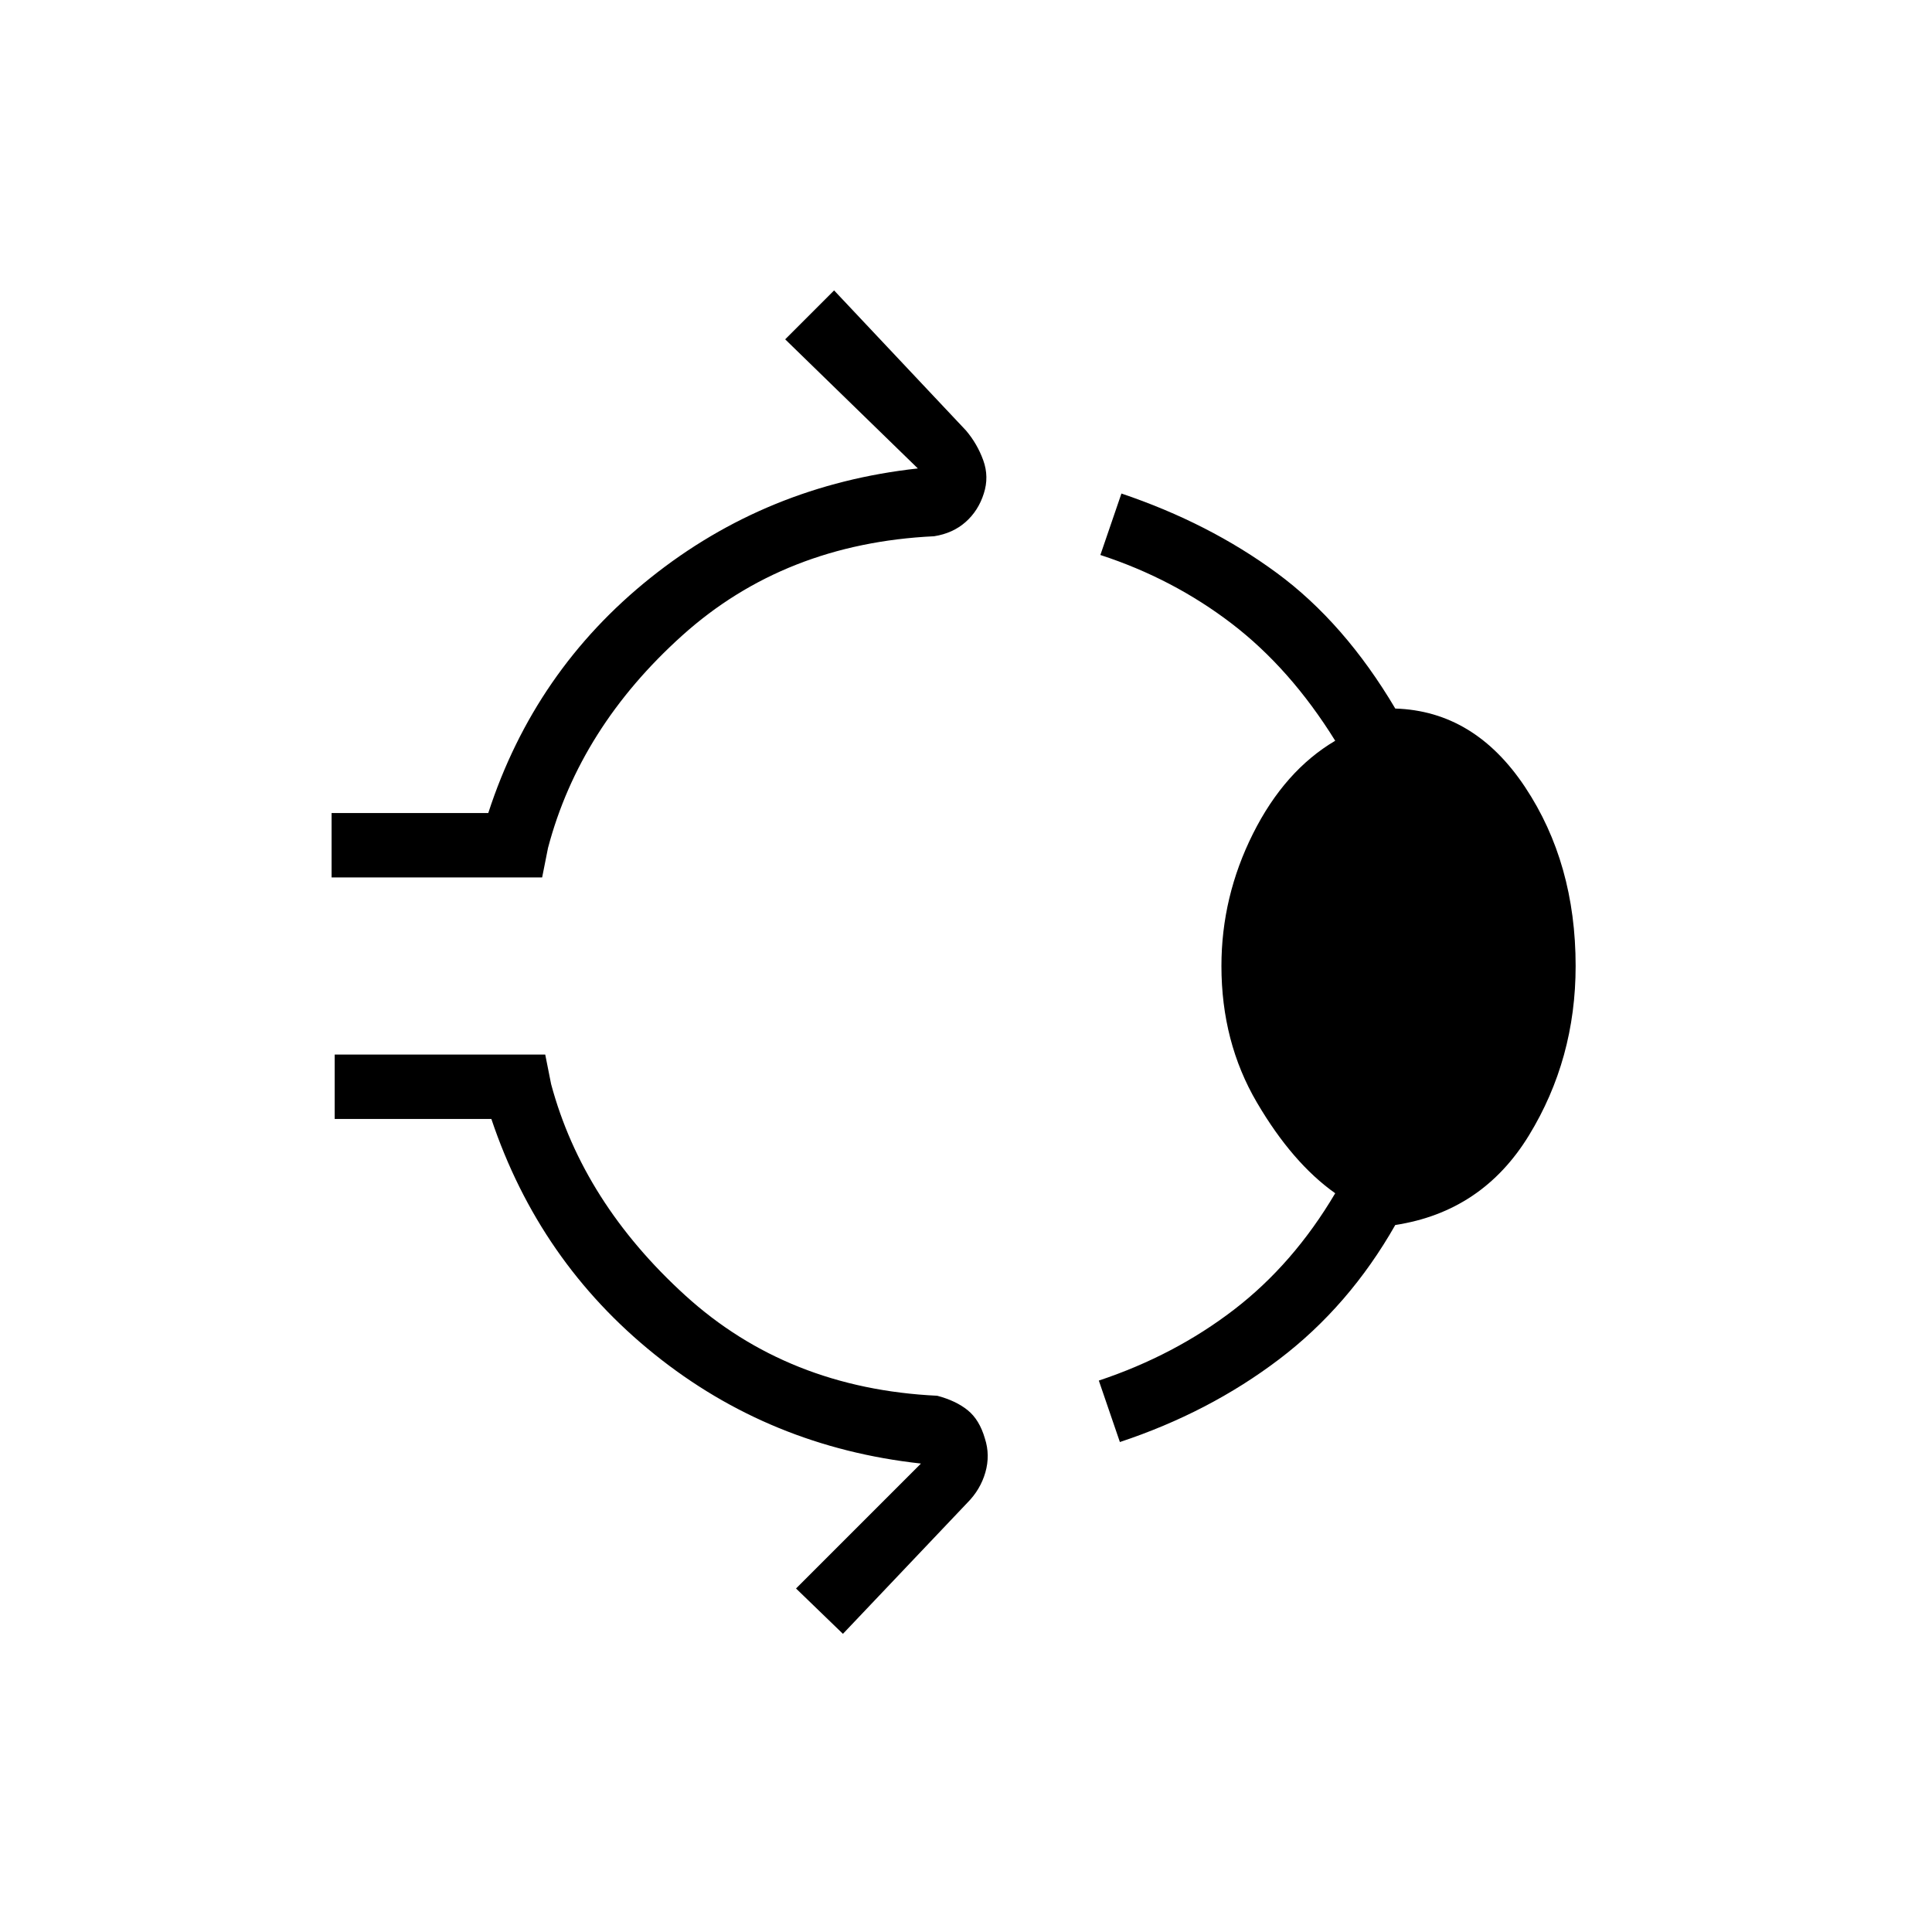 <svg xmlns="http://www.w3.org/2000/svg" height="20" viewBox="0 96 960 960" width="20"><path d="M164.769 532v-32h77.846q23-70.846 80.654-116.923Q380.923 337 456.077 328.769l-65.923-64.154 24.308-24.308L480 309.923q5.615 6.615 8.577 14.808 2.961 8.192.269 16.5-2.692 8.538-9.038 14.154-6.347 5.615-15.654 7.077-74.308 3.538-125.193 49.346-50.884 45.807-66.653 105.5L269.385 532H164.769Zm442.154 44q0-34.462 15.692-65.769 15.693-31.308 40.846-46.154-22.307-35.923-51.461-58.231t-65.231-34.077l10.462-30.538q43.538 14.692 77.192 39.461 33.654 24.769 58.885 67.385 39.385 1.231 64.5 39.038 25.115 37.808 25.115 88.885 0 46.231-23.192 84.154-23.192 37.923-66.423 44.538-22.923 40.308-57.731 66.731-34.808 26.423-79.115 41.116L546 782q37.615-12.538 67.154-35.231 29.538-22.692 50.307-57.846-21.307-15.077-38.923-45.115-17.615-30.039-17.615-67.808ZM418.846 907.846l-23.308-22.538 62.077-62.077Q382.461 815 325.192 768.923 267.923 722.846 244.154 652h-77.846v-32h104.615l2.923 14.692q15.769 58.693 66.654 105Q391.385 786 465.692 789.538 475 792 480.846 796.731t8.539 14.038q2.692 8.308.23 16.885-2.461 8.577-9.077 15.192l-61.692 65Z"/></svg>